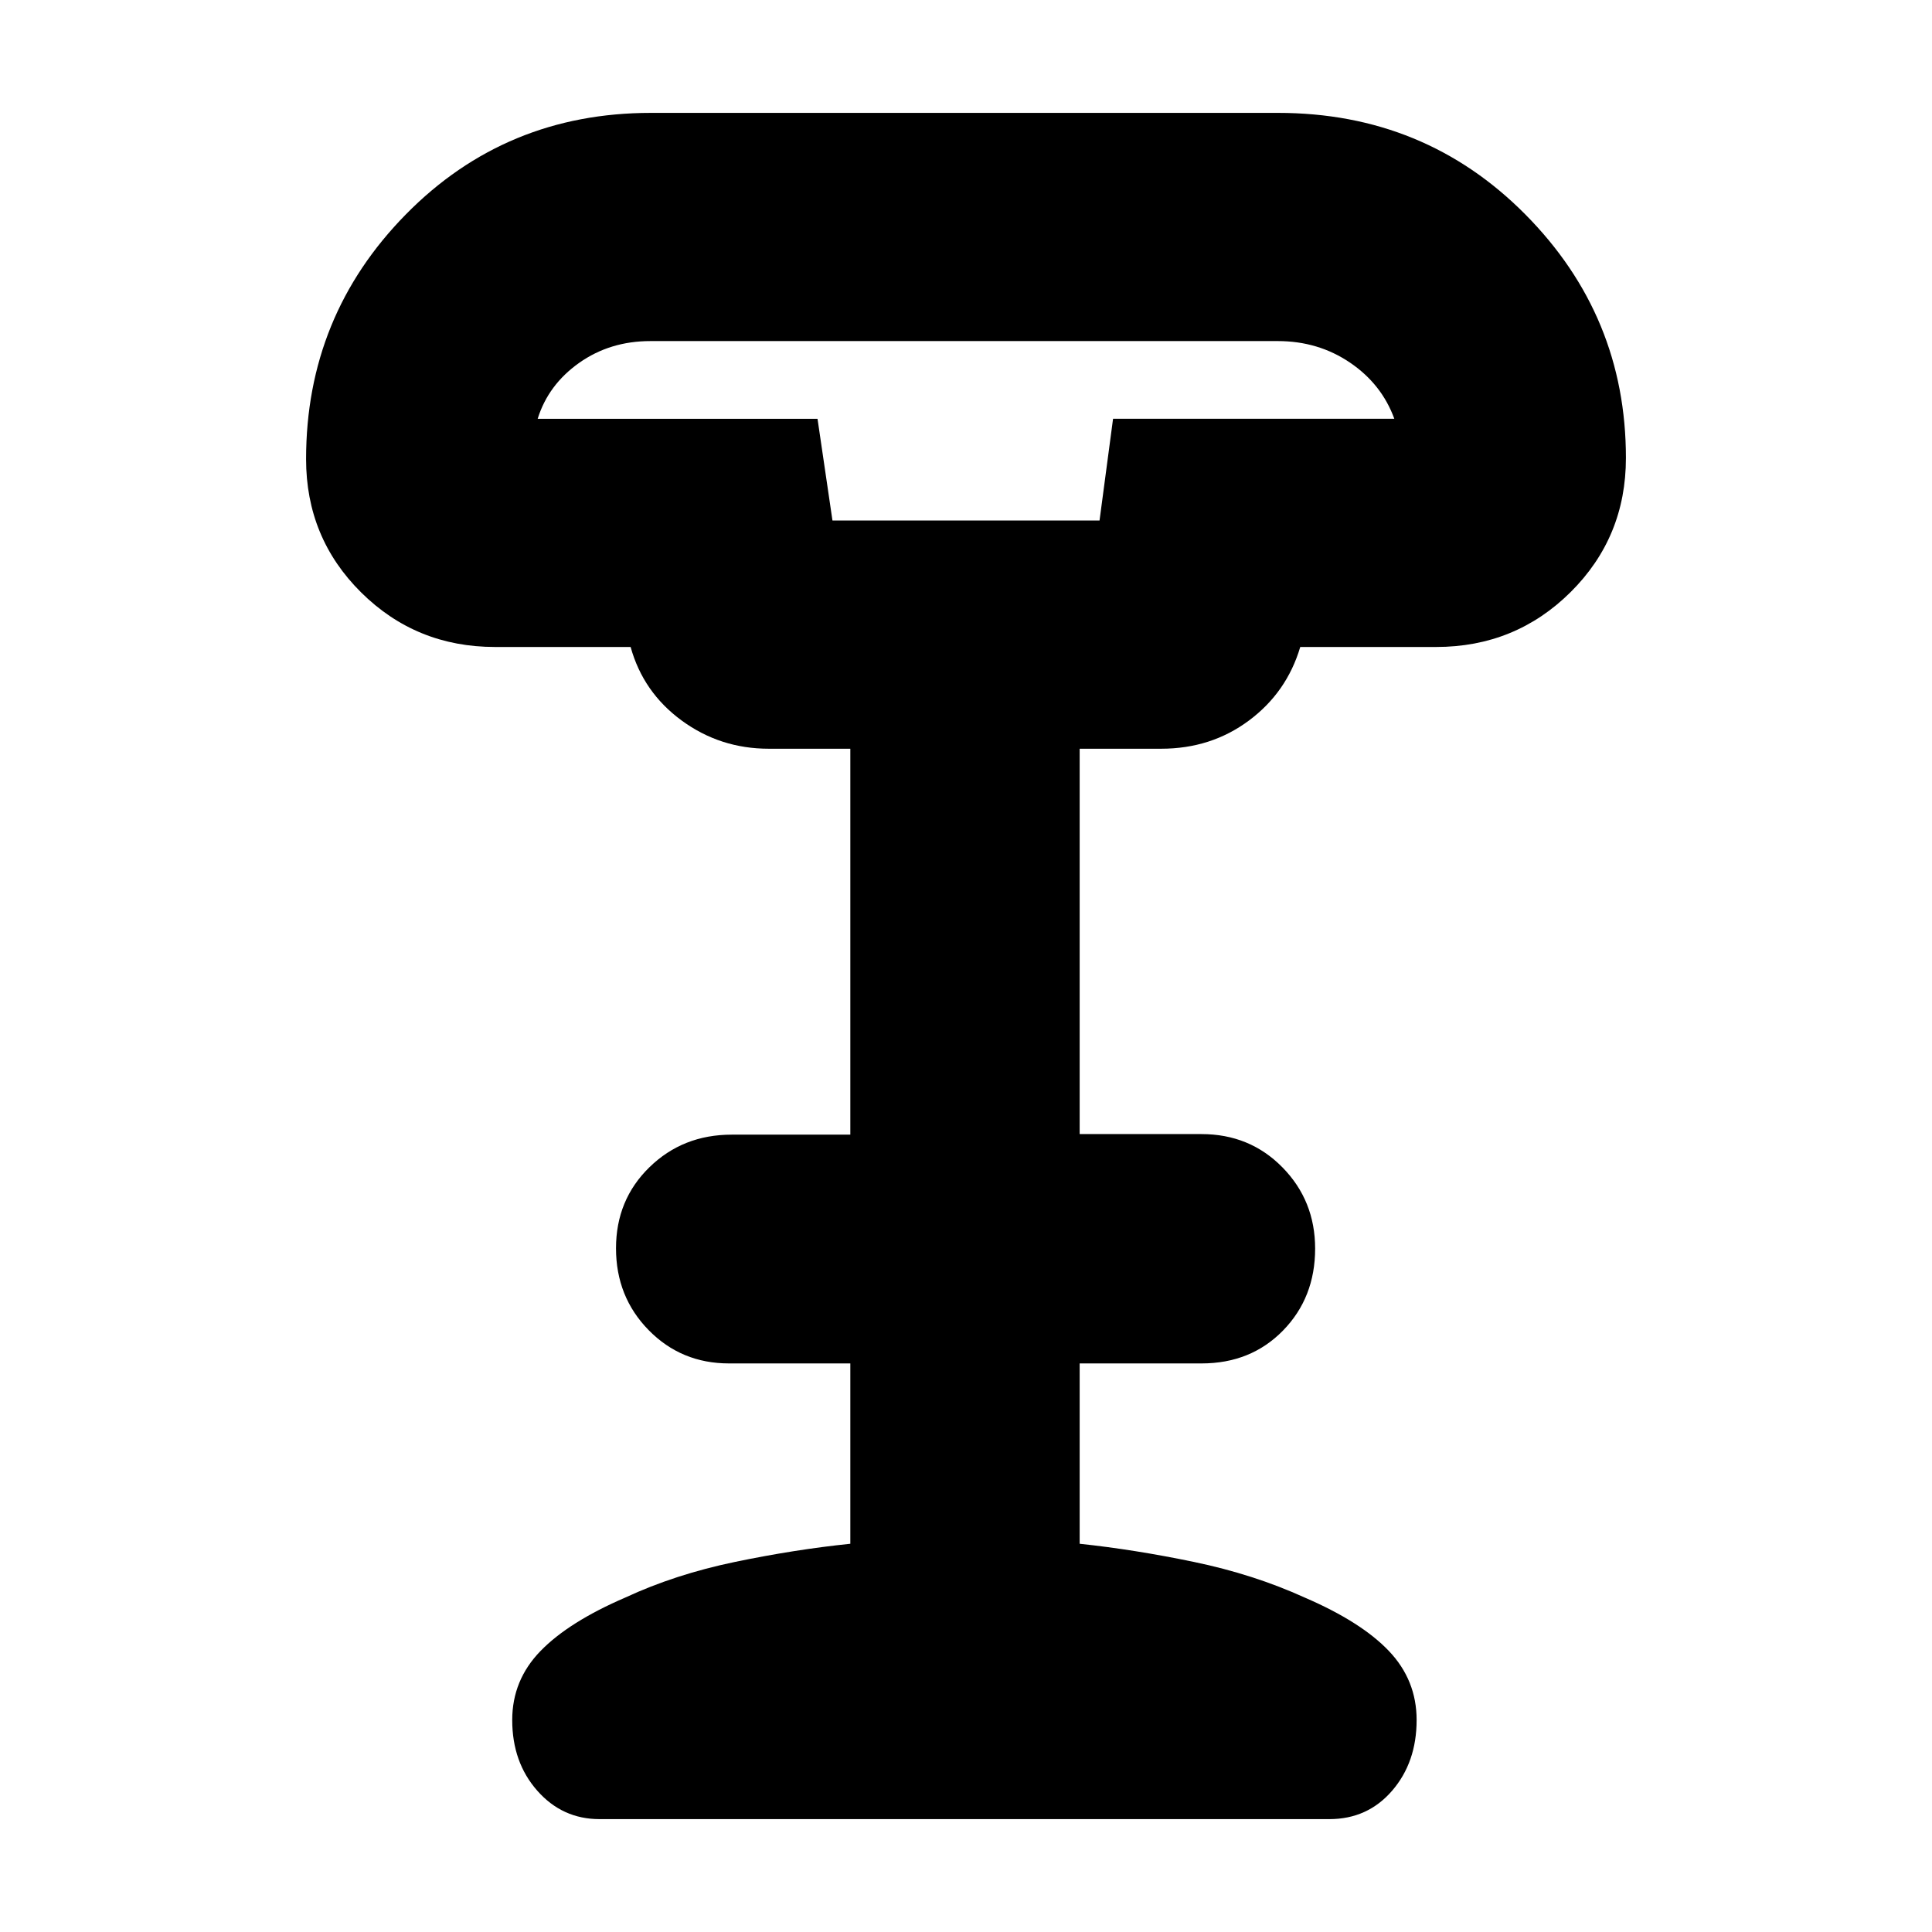 <svg xmlns="http://www.w3.org/2000/svg" height="20" viewBox="0 -960 960 960" width="20"><path d="M413.65-701.35h132.7l6.72-50.56h139.76q-6.27-17.22-22.04-27.92-15.78-10.69-35.85-10.69H323.16q-20.07 0-35.4 10.84-15.32 10.85-20.59 27.77h139.05l7.43 50.56ZM297.9-56.09q-18.47 0-30.92-14.11-12.46-14.12-12.46-35.13 0-19.84 14.07-34.31 14.06-14.47 42.19-26.58 24.69-11.48 54.34-17.65 29.65-6.17 57.4-9.04v-89.61h-60.27q-23.71 0-39.94-16.55-16.22-16.55-16.22-40.65 0-24.09 16.61-40.29 16.61-16.19 40.87-16.19h58.95v-191.76H382q-24.13 0-43.26-14t-25.39-36.56H246q-39.22 0-66.57-27.12-27.34-27.12-27.34-66.23 0-71.17 49.59-121.61 49.59-50.43 121.75-50.43H635q72.88 0 122.9 50.43 50.01 50.44 50.01 121.05 0 39.34-27.47 66.63-27.48 27.28-66.87 27.28h-67.48q-6.7 22.56-25.51 36.56-18.81 14-43.58 14h-40.52v191.48H597q24 0 40.24 16.54 16.24 16.54 16.24 40.36 0 24.38-15.96 40.72-15.97 16.34-40.52 16.34h-60.52v89.61q27.18 2.87 56.84 9.04 29.65 6.17 54.9 17.65 28.13 12.11 41.91 26.58 13.78 14.47 13.78 34.31 0 21.01-12.18 35.13-12.18 14.11-31.2 14.11H297.9Zm115.75-645.26h132.7-132.7Z"/></svg>